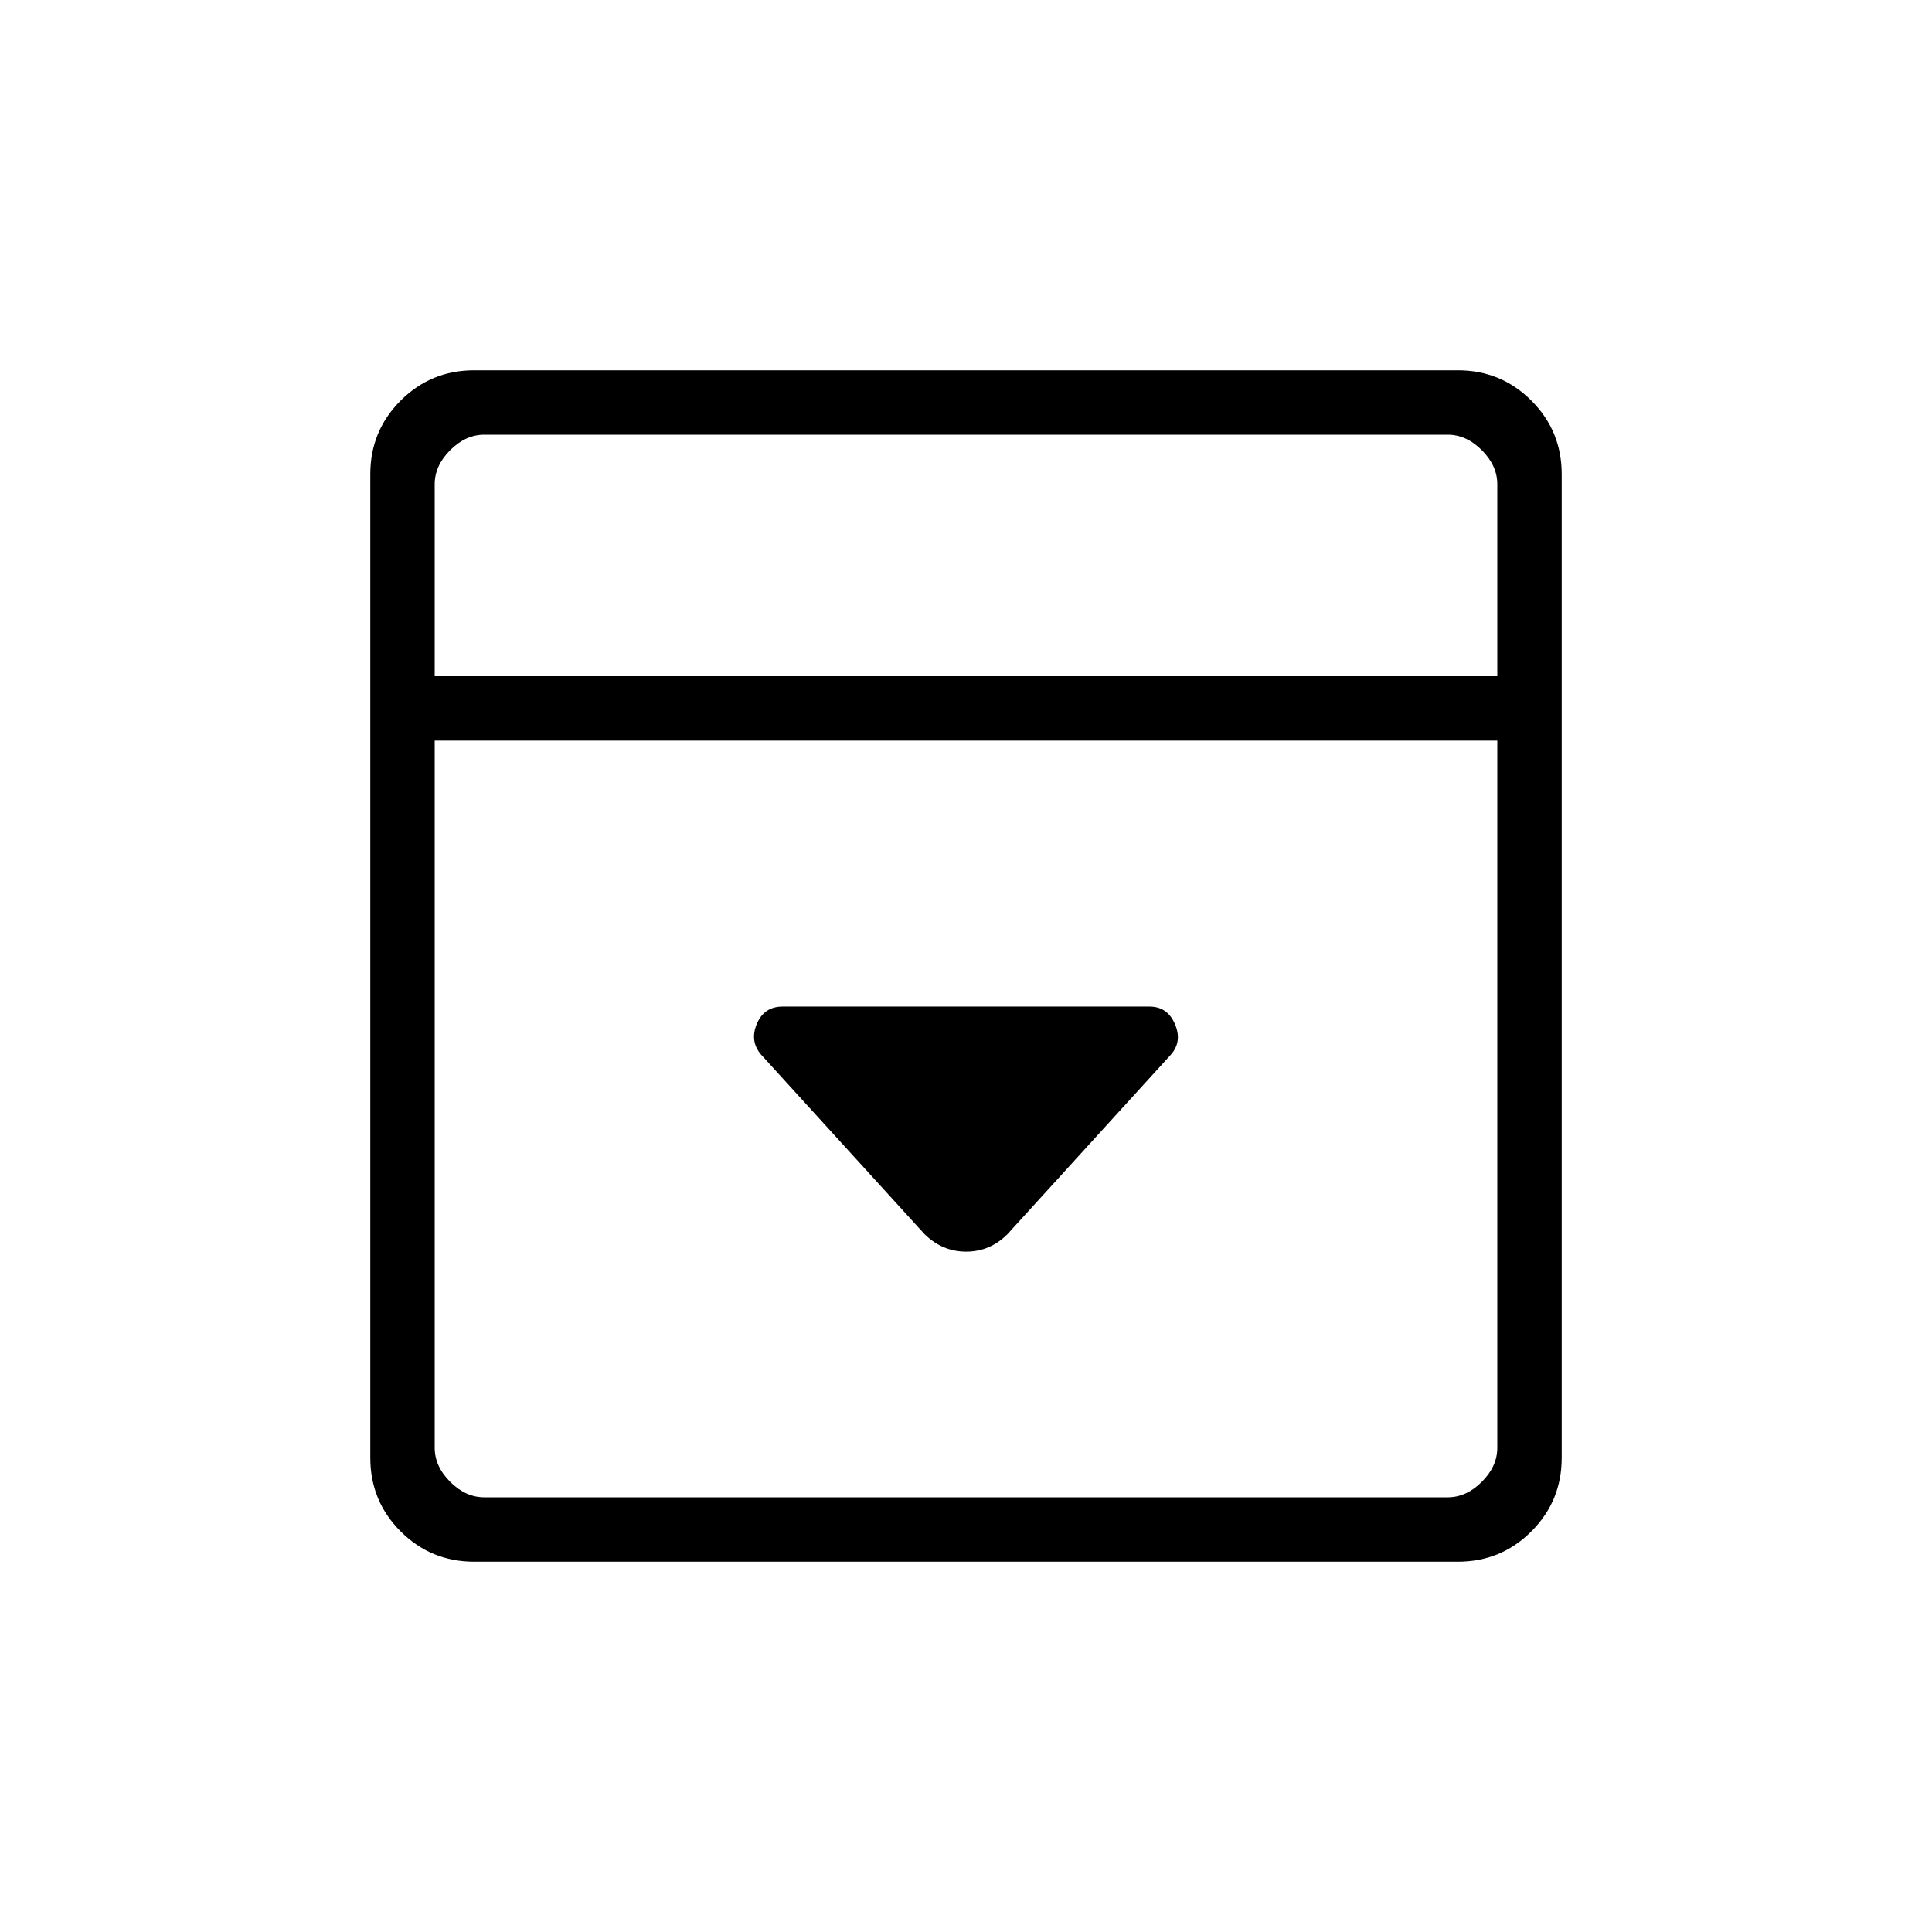 <svg xmlns="http://www.w3.org/2000/svg" height="20" viewBox="0 96 960 960" width="20"><path d="M500.615 709.231 581.846 620q5.693-6.516 1.962-15.181t-12.654-8.665H388.846q-9.173 0-12.779 8.577T378.154 620l81.231 89.231q8.874 8.692 20.706 8.692 11.832 0 20.524-8.692ZM235.615 872q-21.483 0-36.549-15.066Q184 841.868 184 820.385v-488.77q0-21.483 15.066-36.549Q214.132 280 235.615 280h488.77q21.483 0 36.549 15.066Q776 310.132 776 331.615v488.77q0 21.483-15.066 36.549Q745.868 872 724.385 872h-488.77ZM744 432v-95.385q0-9.23-7.692-16.923Q728.615 312 719.385 312h-478.77q-9.23 0-16.923 7.692Q216 327.385 216 336.615V432h528Zm-528 32v351.385q0 9.23 7.692 16.923Q231.385 840 240.615 840h478.77q9.23 0 16.923-7.692Q744 824.615 744 815.385V464H216Zm0-32V312v120Z"/></svg>
